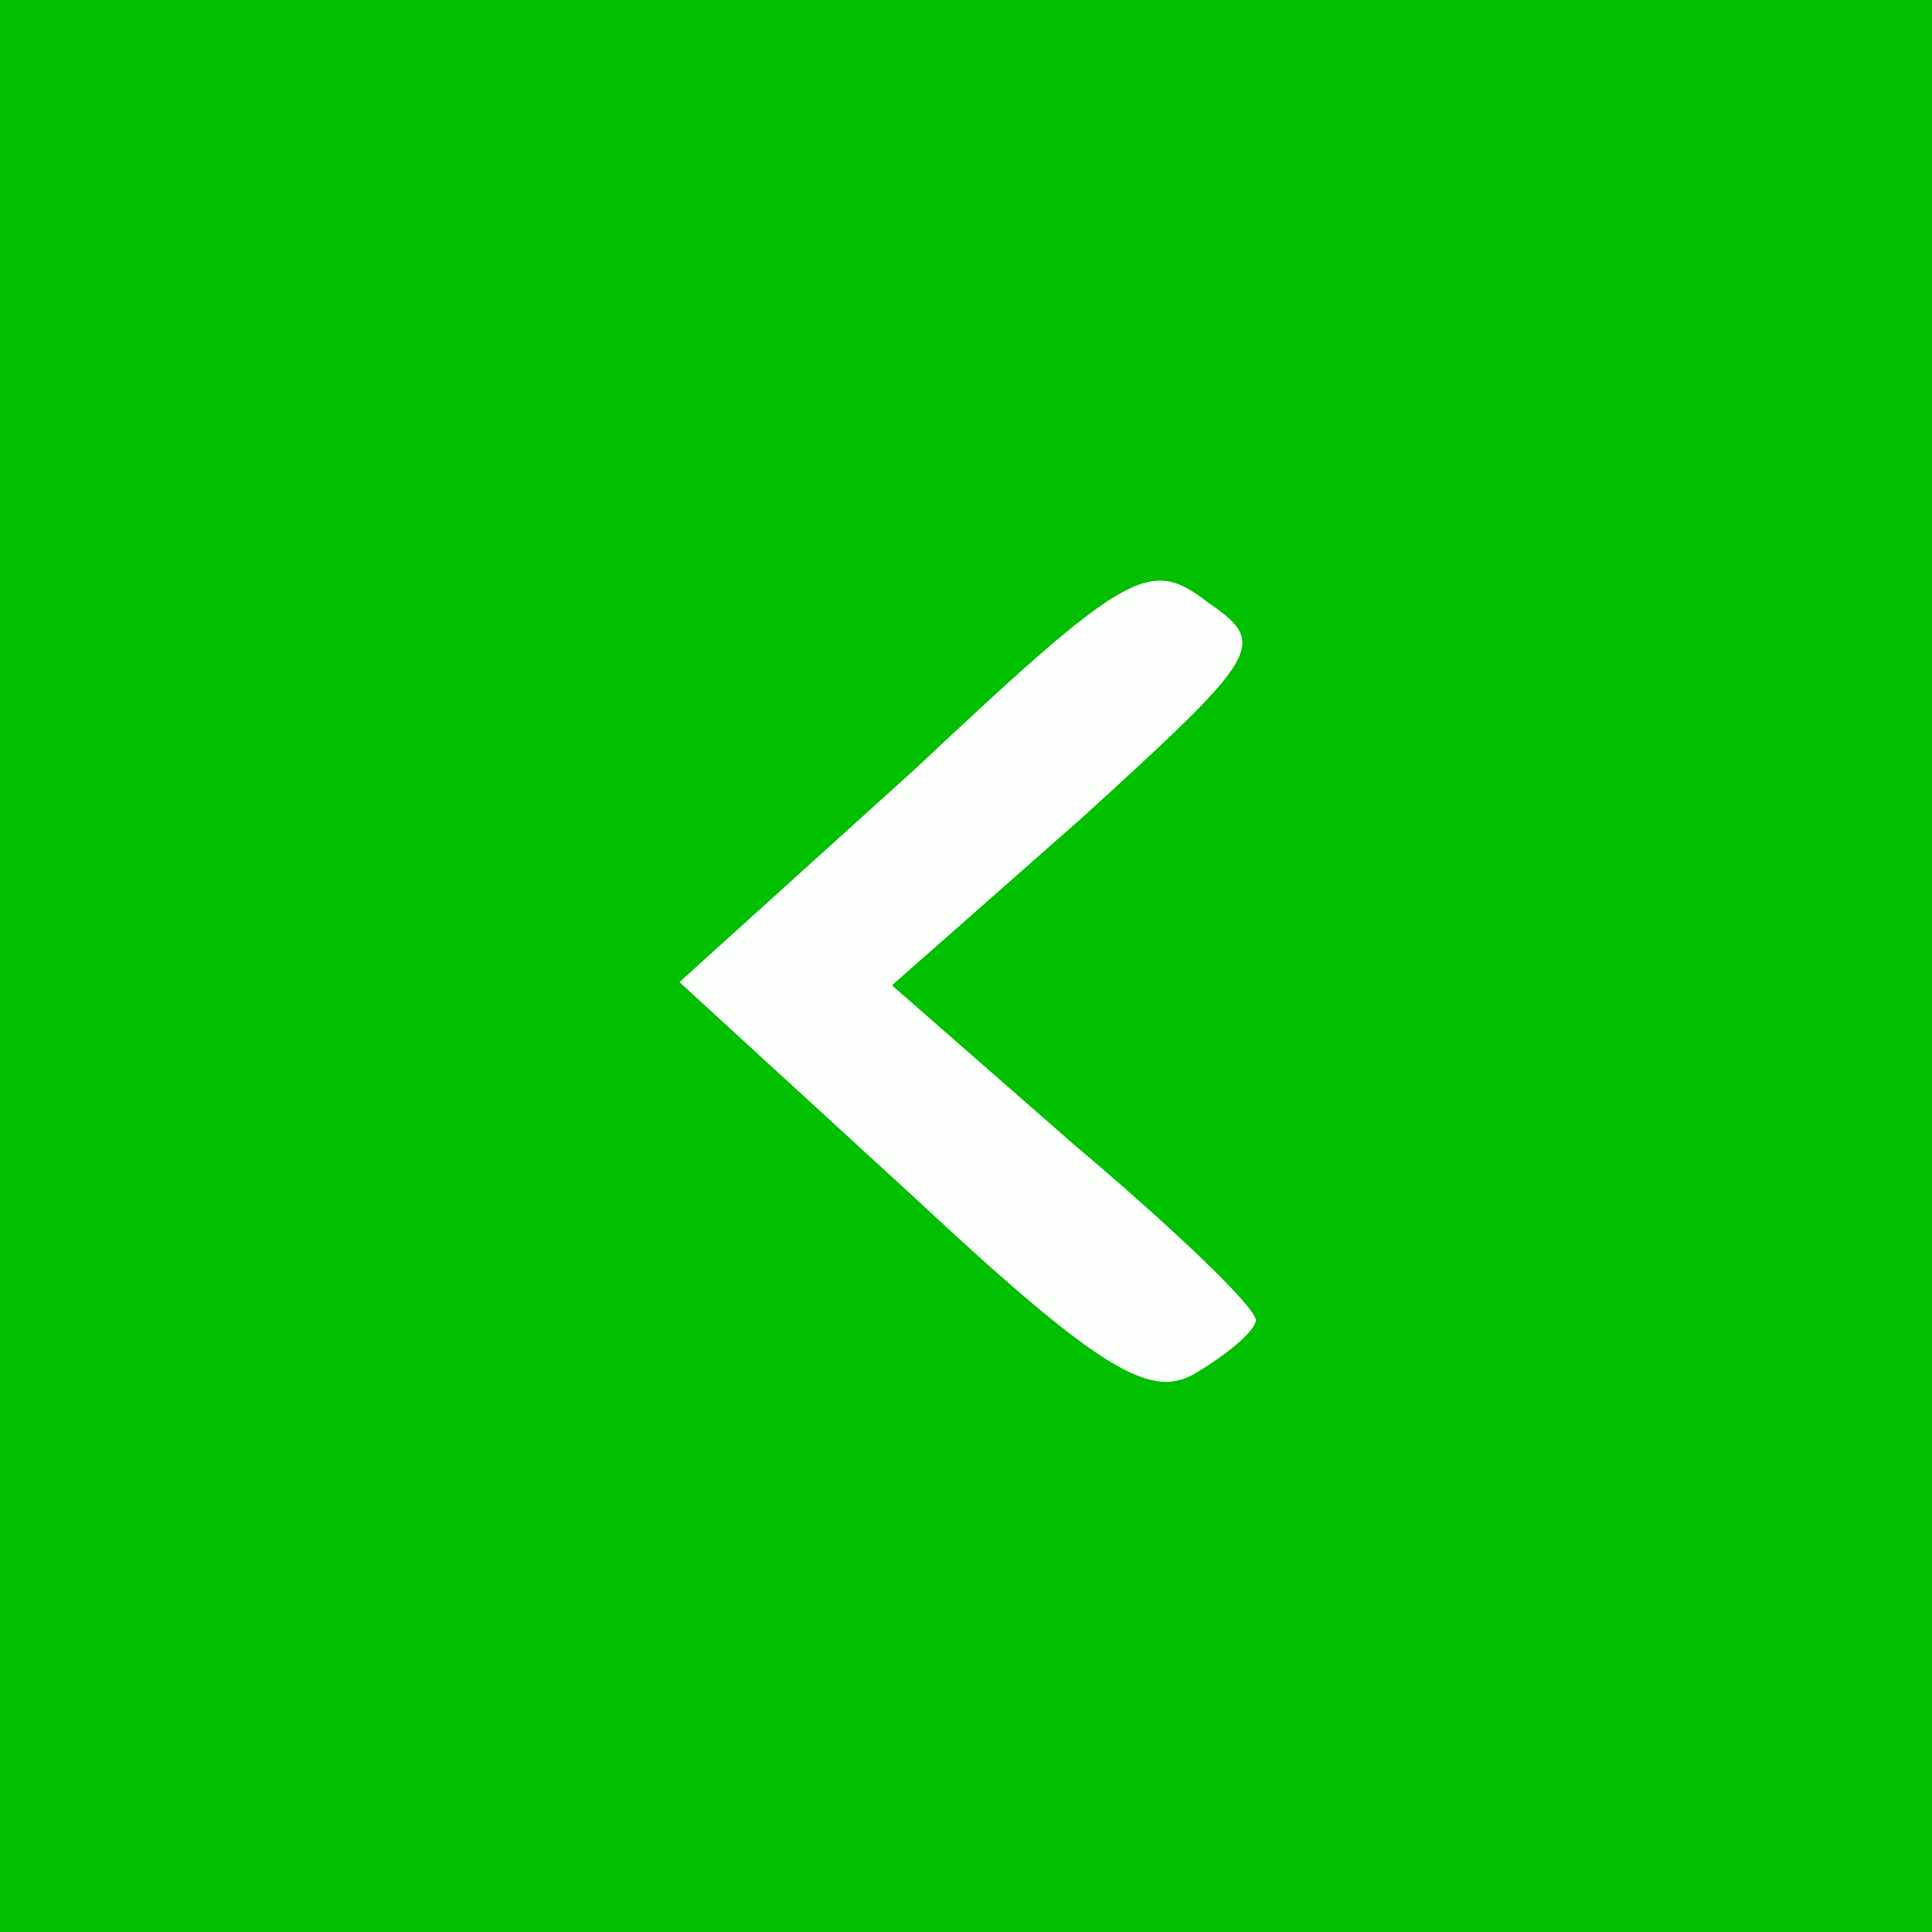 <!DOCTYPE svg PUBLIC "-//W3C//DTD SVG 20010904//EN" "http://www.w3.org/TR/2001/REC-SVG-20010904/DTD/svg10.dtd">
<svg version="1.0" xmlns="http://www.w3.org/2000/svg" width="60px" height="60px" viewBox="0 0 600 600" preserveAspectRatio="xMidYMid meet">
<rect x="0" y="0" width="600" height="600" fill="#333333" stroke="none"/>
<g id="layer101" fill="#00c000" stroke="none">
 <path d="M0 300 l0 -300 300 0 300 0 0 300 0 300 -300 0 -300 0 0 -300z"/>
 </g>
<g id="layer102" fill="#fdfffd" stroke="none">
 <path d="M283 371 l-72 -66 73 -66 c66 -62 73 -66 91 -52 19 13 17 16 -39 67 l-59 52 56 49 c32 27 57 51 57 55 0 3 -8 10 -18 16 -14 9 -29 1 -89 -55z"/>
 </g>

</svg>